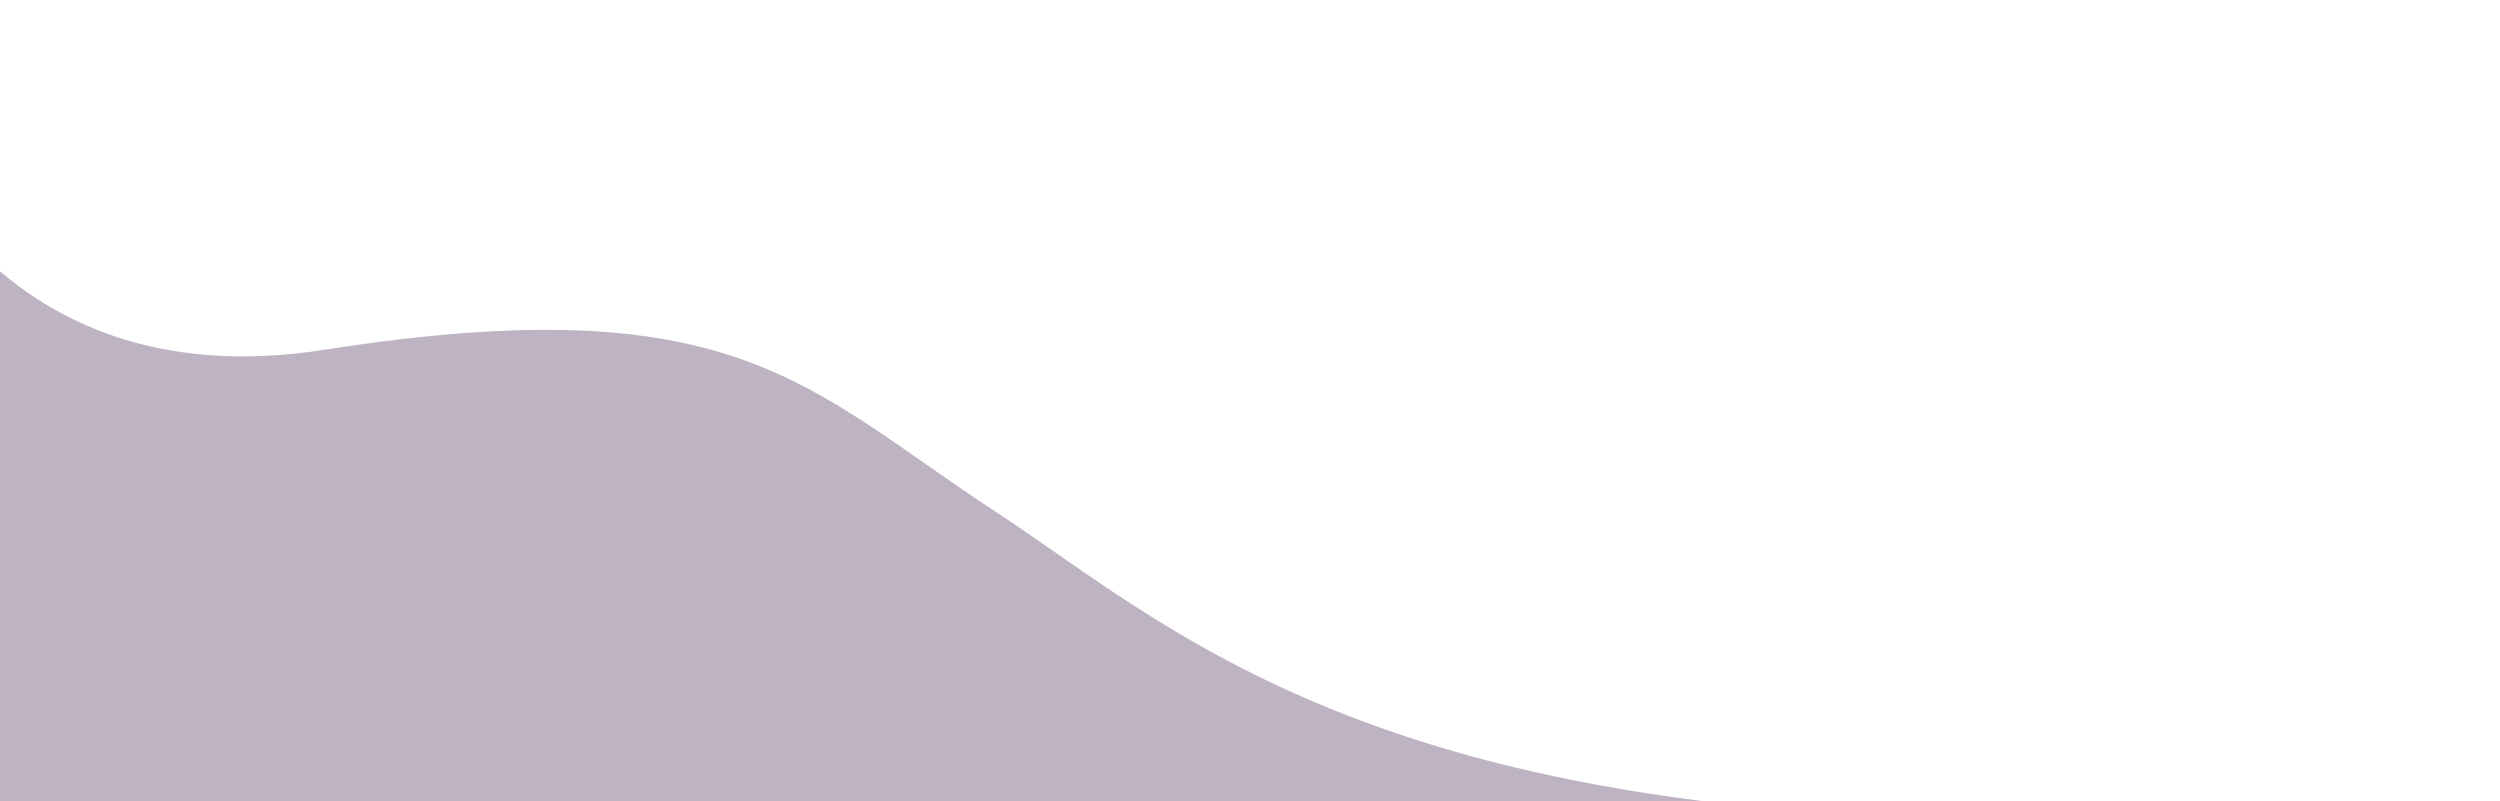 <svg width="911" height="292" viewBox="0 0 911 292" fill="none" xmlns="http://www.w3.org/2000/svg">
<path d="M118.26 127.453C-1.918 146.265 -45.881 50.405 -52.841 0.123L-12.147 501.336L567.999 417.58C754.085 370.669 1065.06 280.631 820.292 295.761C514.328 314.674 431.5 231.383 362.565 186.313C293.629 141.243 268.482 103.937 118.26 127.453Z" fill="#260032" fill-opacity="0.3"/>
</svg>
